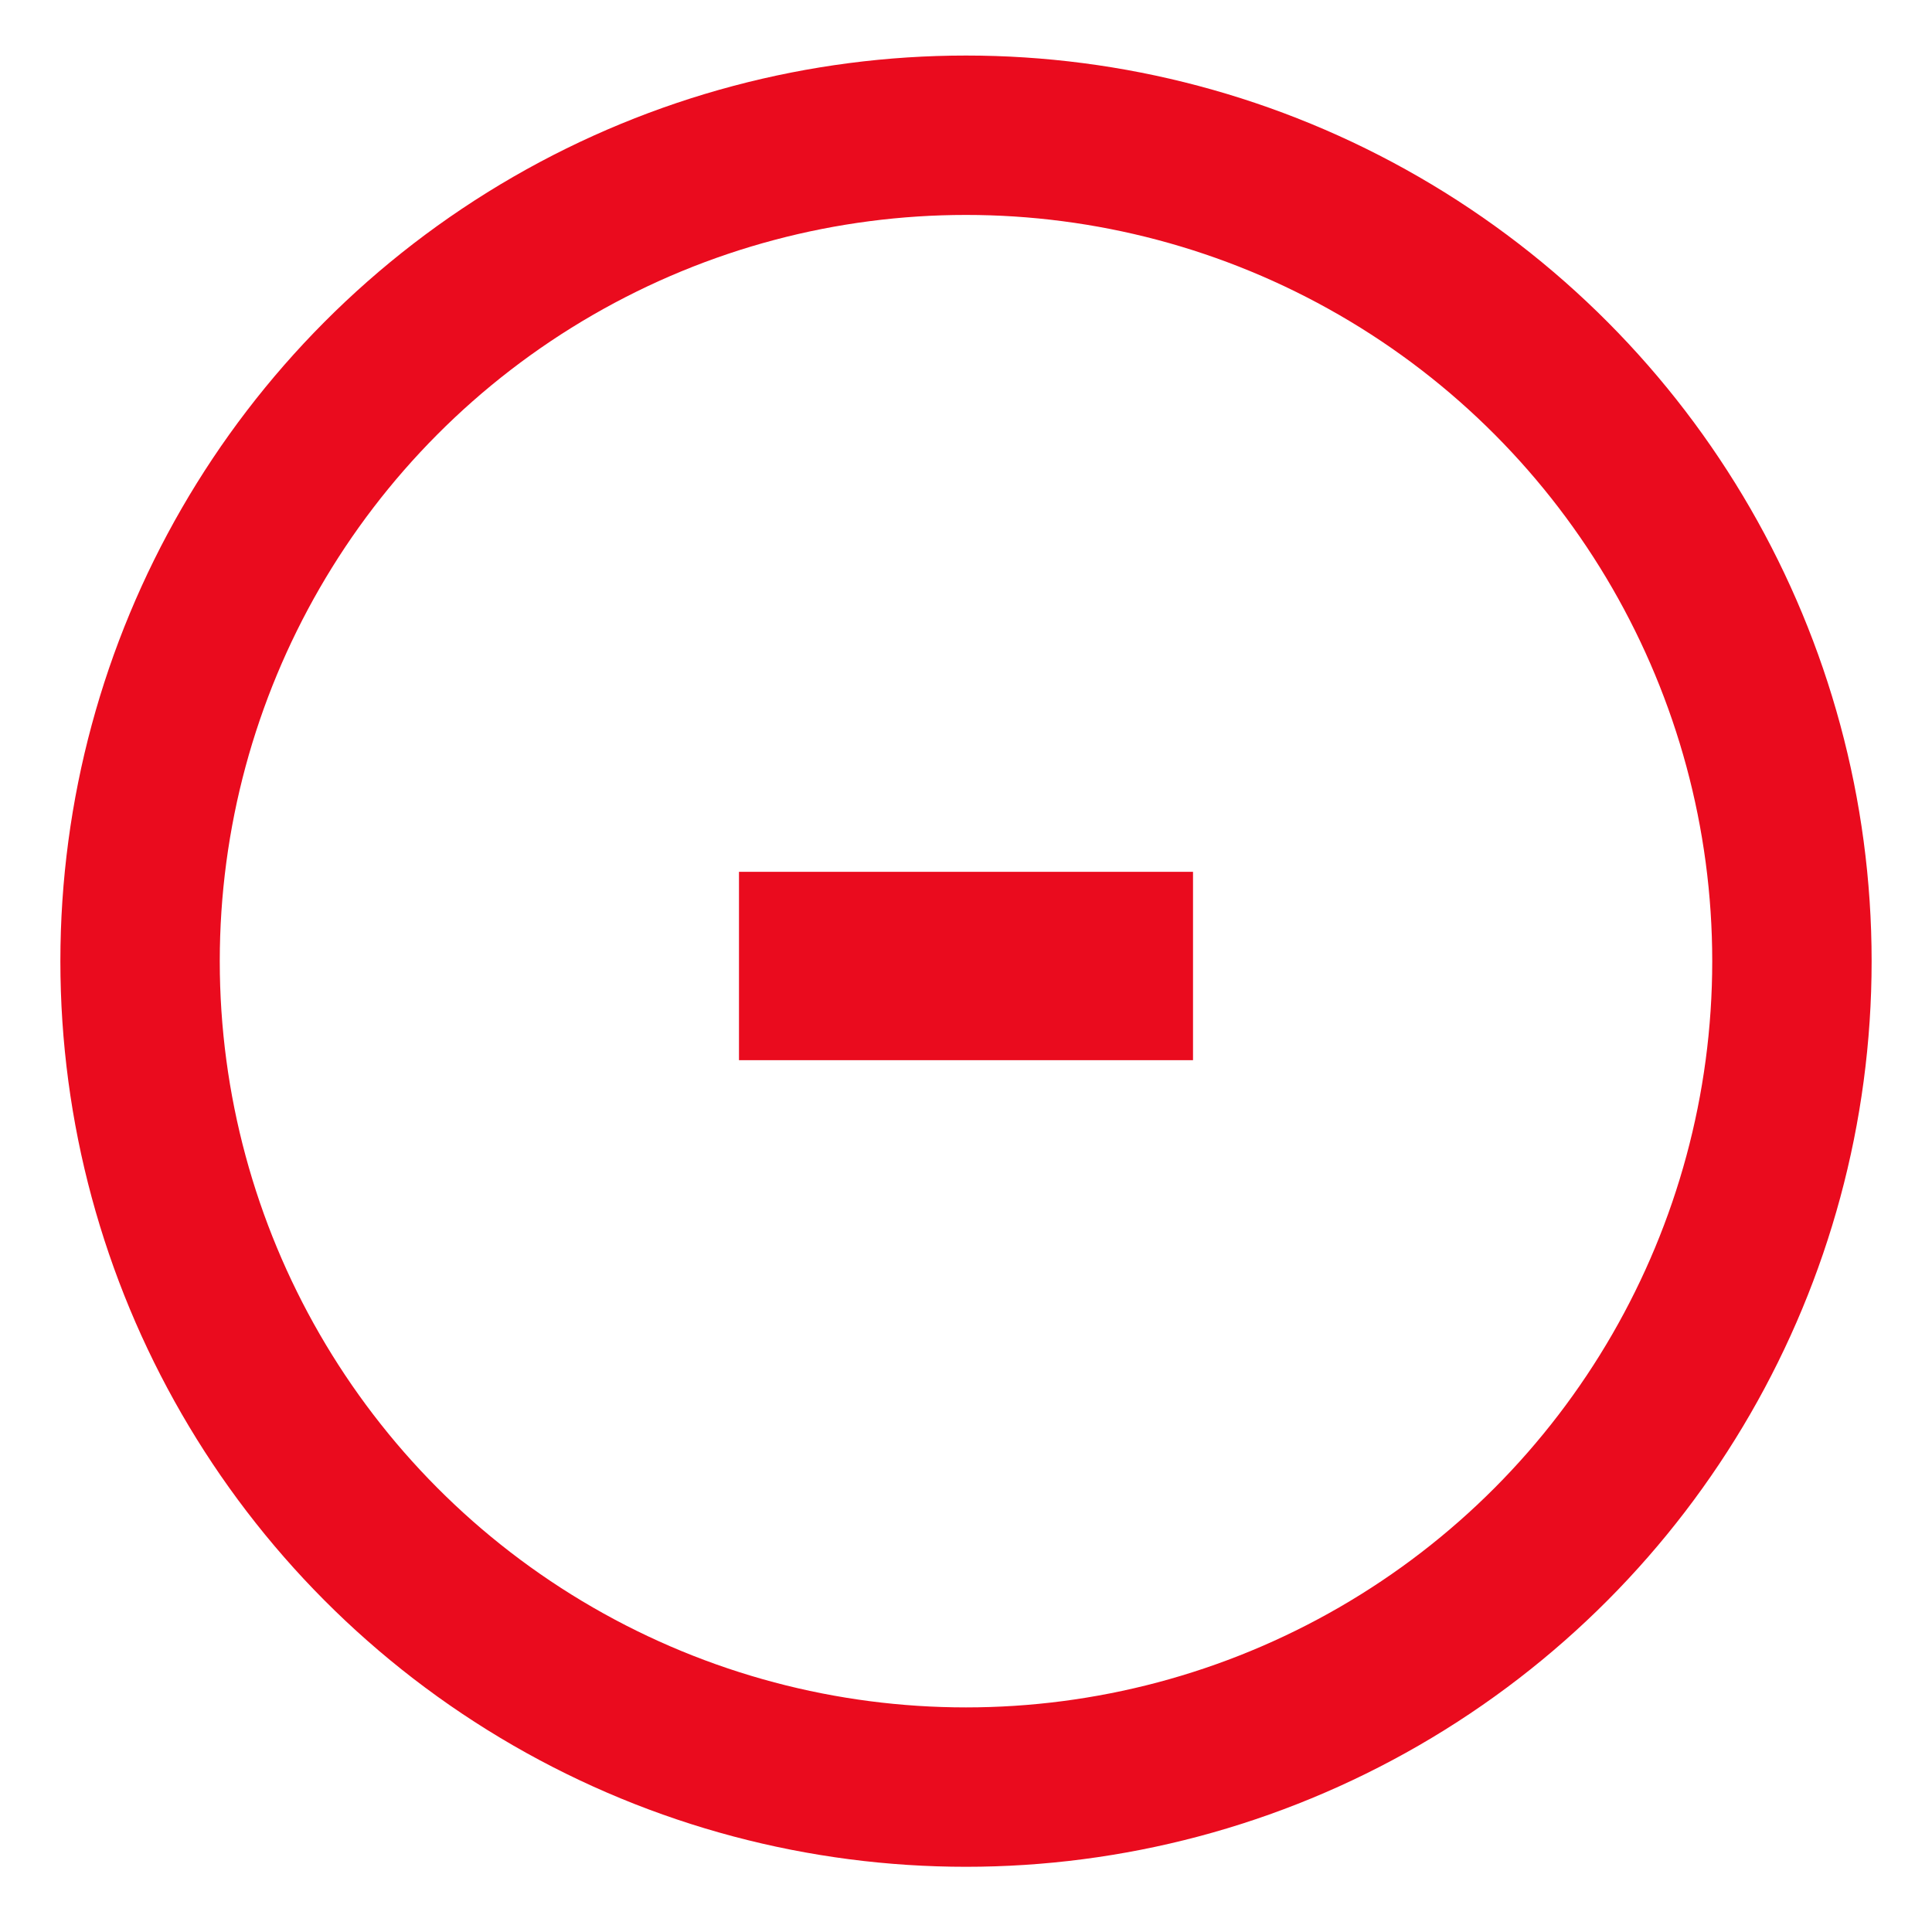 <svg width="400" height="400" xmlns="http://www.w3.org/2000/svg">
 <!-- Created with Method Draw - http://github.com/duopixel/Method-Draw/ -->
 <g>
  <title>background</title>
  <rect fill="none" id="canvas_background" height="402" width="402" y="-1" x="-1"/>
  <g display="none" overflow="visible" y="0" x="0" height="100%" width="100%" id="canvasGrid">
   <rect fill="url(#gridpattern)" stroke-width="0" y="0" x="0" height="100%" width="100%"/>
  </g>
 </g>
 <g>
  <title>Layer 1</title>
  <ellipse ry="171" rx="171" id="svg_1" cy="199" cx="200" stroke-width="33" stroke="#ea0b1e" fill="none"/>
  <rect stroke="#ea0b1e" id="svg_4" height="6" width="61" y="197" x="169.5" stroke-width="33" fill="#ea0b1e"/>
 </g>
</svg>